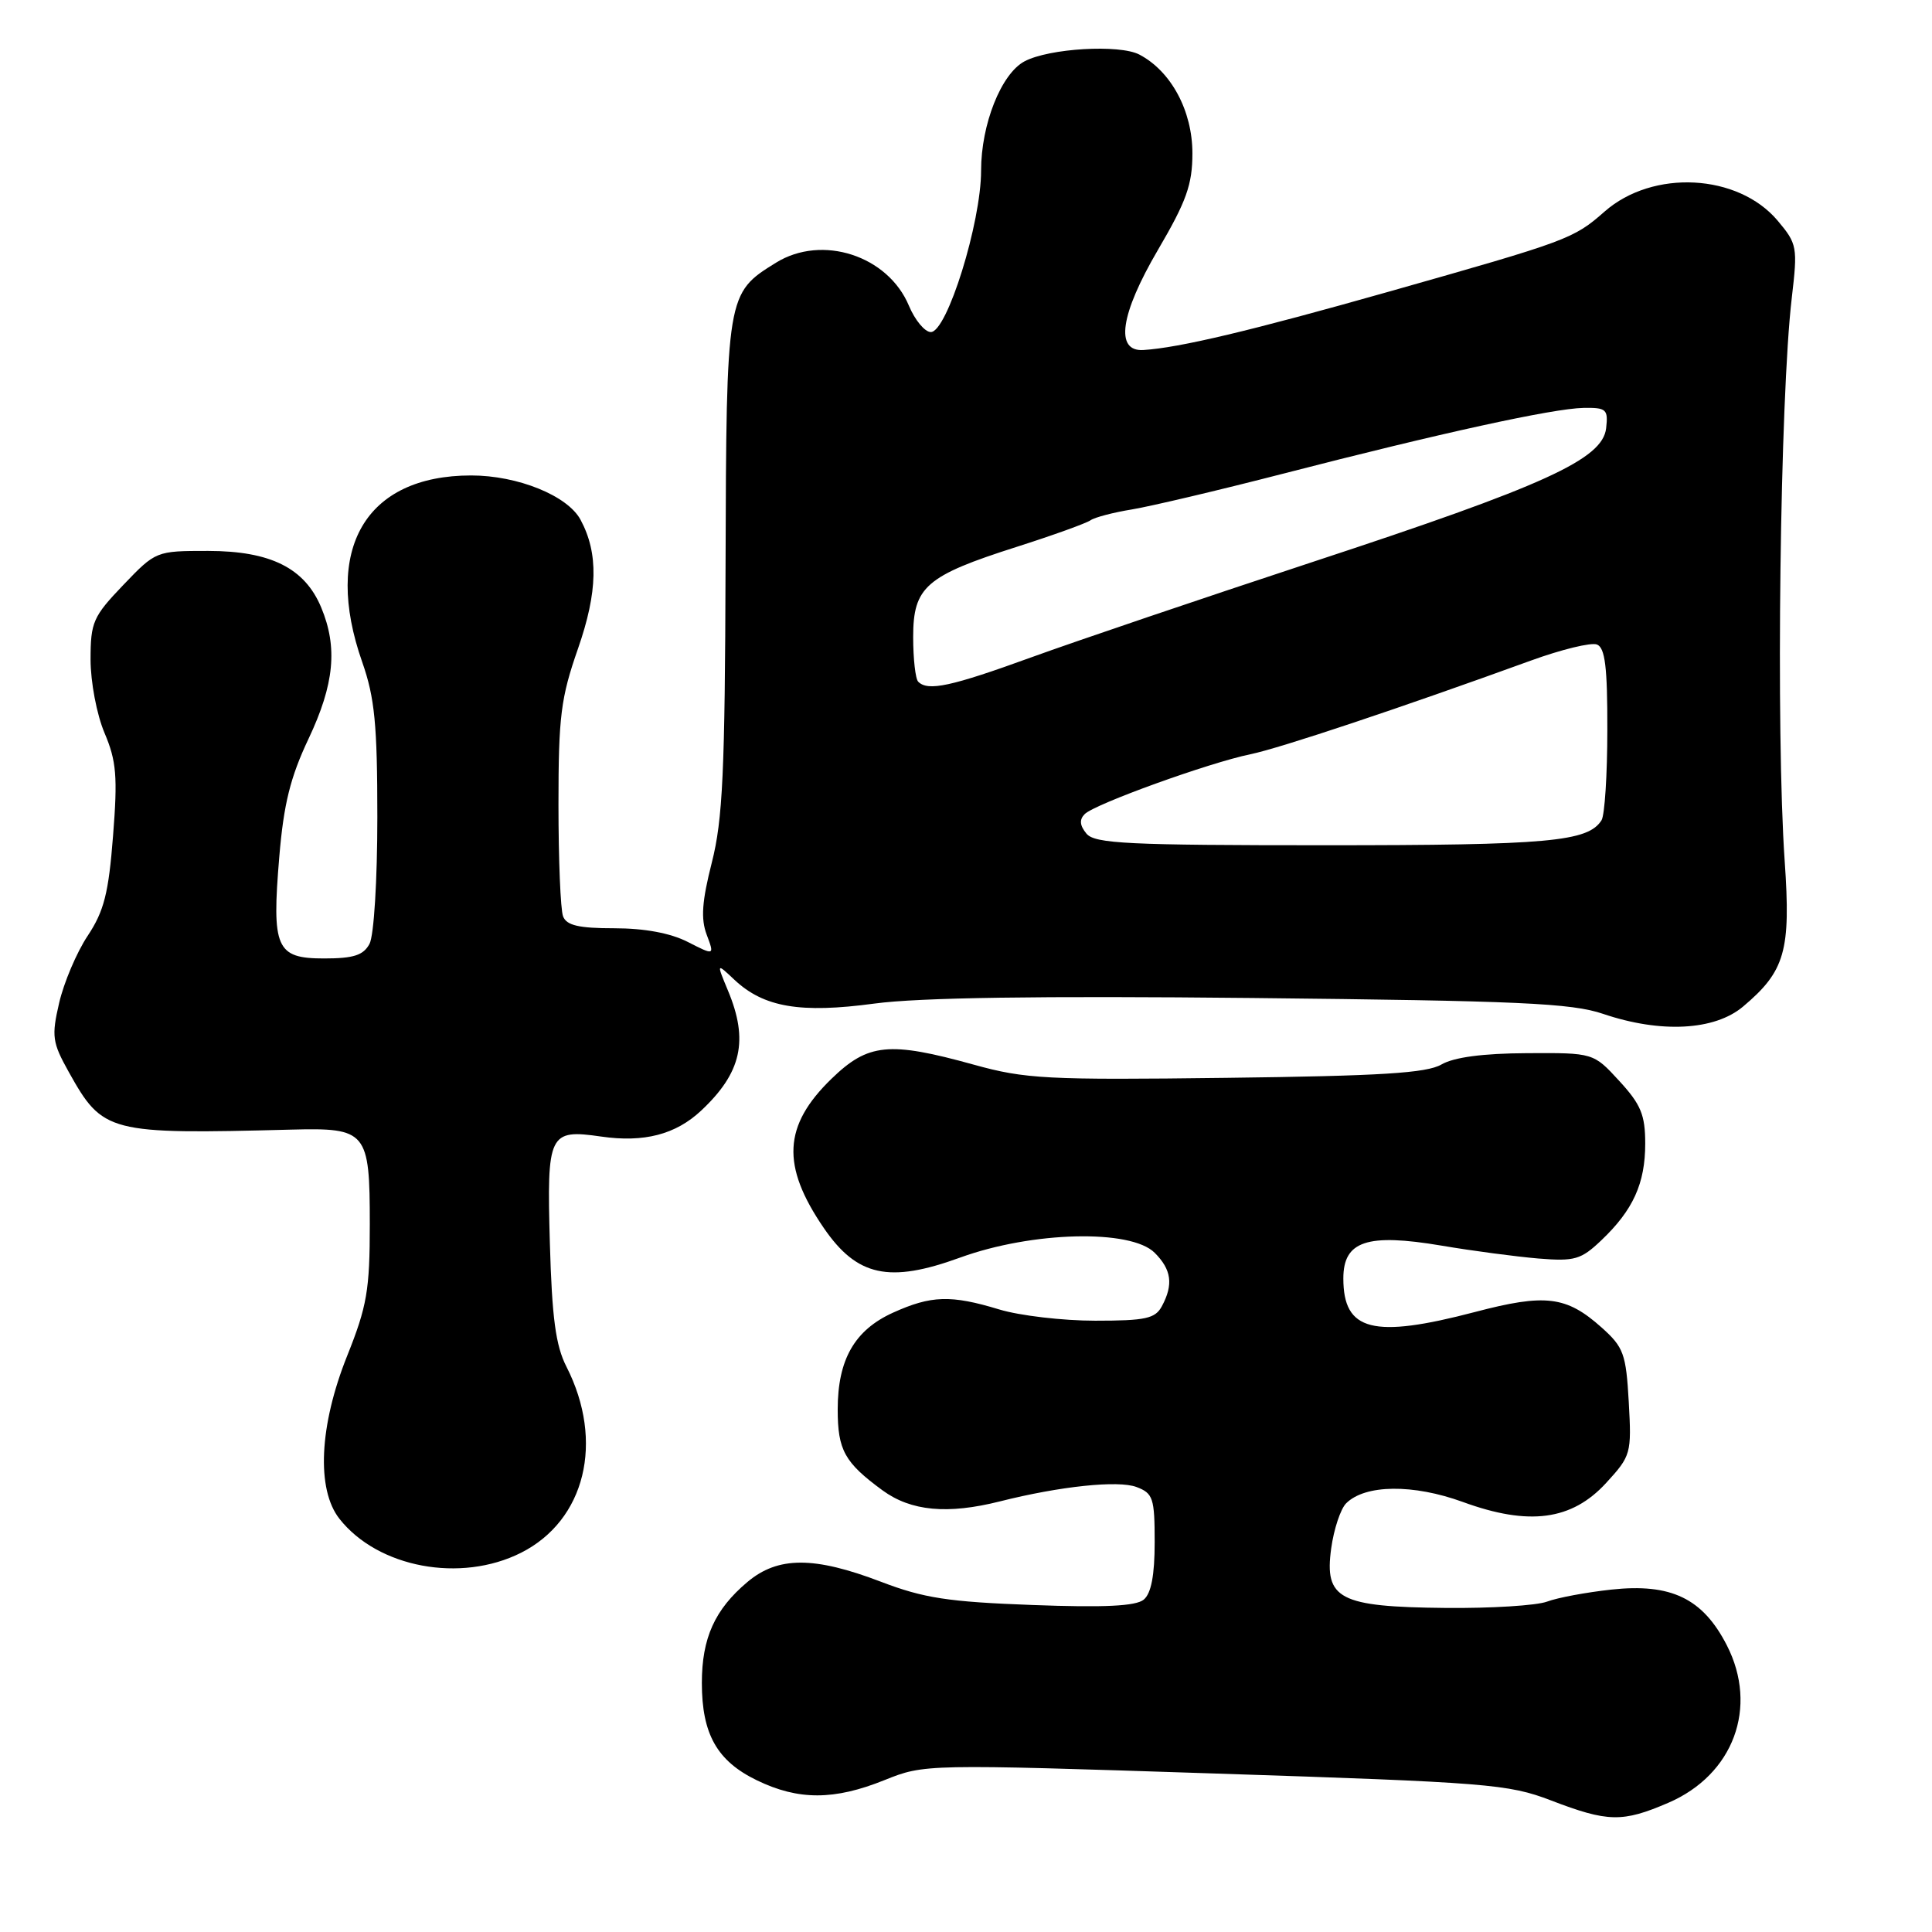 <?xml version="1.0" encoding="UTF-8" standalone="no"?>
<!DOCTYPE svg PUBLIC "-//W3C//DTD SVG 1.1//EN" "http://www.w3.org/Graphics/SVG/1.1/DTD/svg11.dtd" >
<svg xmlns="http://www.w3.org/2000/svg" xmlns:xlink="http://www.w3.org/1999/xlink" version="1.1" viewBox="0 0 256 256">
 <g >
 <path fill="currentColor"
d=" M 221.06 238.88 C 229.70 235.16 233.02 226.22 228.81 218.00 C 225.62 211.79 221.43 209.77 213.50 210.63 C 210.20 210.99 206.38 211.70 205.00 212.22 C 203.62 212.74 197.57 213.12 191.54 213.06 C 177.44 212.92 175.47 211.89 176.39 205.17 C 176.74 202.63 177.63 199.94 178.37 199.20 C 180.88 196.69 187.25 196.62 193.84 199.02 C 202.60 202.22 208.27 201.46 212.82 196.50 C 216.12 192.90 216.20 192.60 215.82 185.78 C 215.46 179.38 215.14 178.51 212.22 175.90 C 207.55 171.73 204.78 171.39 195.43 173.85 C 181.93 177.39 178.00 176.38 178.00 169.40 C 178.00 164.44 181.14 163.39 191.00 165.05 C 195.12 165.75 200.90 166.51 203.84 166.76 C 208.65 167.15 209.49 166.91 212.18 164.35 C 216.40 160.34 218.00 156.81 218.00 151.53 C 218.00 147.73 217.43 146.35 214.57 143.24 C 211.14 139.50 211.14 139.50 202.32 139.55 C 196.49 139.58 192.65 140.09 191.00 141.05 C 189.03 142.19 182.98 142.57 162.50 142.82 C 138.68 143.12 135.86 142.97 129.02 141.07 C 117.79 137.96 115.03 138.24 110.18 142.94 C 103.77 149.16 103.50 154.45 109.16 162.72 C 113.56 169.14 117.82 170.06 127.21 166.64 C 136.77 163.16 149.84 162.84 153.00 166.00 C 155.23 168.23 155.50 170.20 153.96 173.07 C 153.08 174.72 151.82 175.00 145.12 175.00 C 140.83 175.00 135.11 174.33 132.41 173.51 C 125.99 171.56 123.38 171.65 118.32 173.94 C 113.23 176.25 111.00 180.16 111.00 186.76 C 111.00 192.16 111.91 193.79 116.94 197.48 C 120.72 200.24 125.55 200.69 132.50 198.94 C 140.47 196.93 148.19 196.12 150.60 197.04 C 152.79 197.87 153.00 198.51 153.00 204.35 C 153.00 208.73 152.54 211.14 151.55 211.96 C 150.51 212.82 146.34 213.03 136.80 212.67 C 125.66 212.26 122.40 211.76 116.73 209.59 C 107.88 206.21 103.09 206.21 99.04 209.62 C 94.71 213.26 93.00 217.05 93.00 223.00 C 93.00 229.78 95.02 233.35 100.29 235.90 C 105.80 238.57 110.54 238.56 117.21 235.87 C 122.49 233.75 122.60 233.74 161.00 235.00 C 197.12 236.18 199.87 236.40 205.50 238.56 C 213.06 241.46 214.97 241.50 221.06 238.88 Z  M 69.04 205.75 C 77.56 201.45 80.11 191.02 75.06 181.10 C 73.63 178.31 73.14 174.62 72.86 164.71 C 72.45 150.16 72.72 149.60 79.66 150.60 C 85.33 151.42 89.53 150.33 92.91 147.16 C 98.26 142.14 99.22 137.86 96.46 131.26 C 94.93 127.58 94.93 127.58 97.32 129.83 C 101.21 133.48 106.05 134.30 115.85 132.98 C 121.76 132.18 137.64 131.95 166.00 132.24 C 201.27 132.61 208.24 132.92 212.41 134.34 C 220.05 136.93 227.18 136.56 230.96 133.38 C 236.54 128.68 237.31 126.00 236.48 114.09 C 235.30 97.06 235.86 52.70 237.42 39.47 C 238.21 32.73 238.14 32.32 235.55 29.24 C 230.30 23.01 219.02 22.41 212.62 28.03 C 208.49 31.66 207.80 31.91 184.05 38.64 C 165.77 43.82 156.27 46.08 151.50 46.38 C 147.71 46.61 148.44 41.64 153.43 33.12 C 157.21 26.67 158.00 24.46 158.00 20.31 C 158.00 14.69 155.18 9.44 150.97 7.23 C 148.33 5.85 139.00 6.40 135.75 8.13 C 132.66 9.78 130.00 16.48 130.00 22.60 C 130.00 29.51 125.49 44.00 123.34 44.00 C 122.55 44.00 121.24 42.43 120.44 40.52 C 117.66 33.86 108.92 31.03 102.82 34.81 C 96.27 38.86 96.25 39.00 96.14 75.00 C 96.06 102.29 95.77 108.59 94.32 114.29 C 93.01 119.45 92.85 121.75 93.64 123.85 C 94.68 126.62 94.68 126.62 91.13 124.81 C 88.84 123.64 85.39 123.00 81.40 123.00 C 76.68 123.00 75.07 122.62 74.61 121.42 C 74.27 120.55 74.00 113.88 74.00 106.59 C 74.00 94.92 74.31 92.47 76.59 85.94 C 79.21 78.42 79.32 73.33 76.93 68.88 C 75.22 65.68 68.61 63.00 62.43 63.00 C 48.42 63.00 42.73 72.76 48.00 87.74 C 49.65 92.45 50.00 95.99 50.00 108.28 C 50.00 116.61 49.55 123.98 48.96 125.07 C 48.15 126.58 46.85 127.00 42.94 127.00 C 36.58 127.00 35.99 125.65 37.01 113.50 C 37.59 106.56 38.47 102.99 40.88 97.90 C 44.30 90.67 44.77 85.79 42.56 80.49 C 40.38 75.27 35.86 73.01 27.58 73.00 C 20.68 73.00 20.65 73.01 16.33 77.52 C 12.33 81.70 12.00 82.44 12.00 87.39 C 12.00 90.36 12.82 94.69 13.85 97.12 C 15.43 100.84 15.60 102.90 14.98 110.75 C 14.39 118.35 13.79 120.73 11.61 124.01 C 10.15 126.21 8.46 130.21 7.84 132.88 C 6.81 137.32 6.93 138.13 9.11 142.04 C 13.63 150.13 14.32 150.31 38.60 149.68 C 48.61 149.42 49.00 149.90 49.00 162.21 C 49.00 170.94 48.63 173.09 46.00 179.66 C 42.30 188.90 41.90 197.34 44.98 201.25 C 50.08 207.73 61.04 209.78 69.04 205.75 Z  M 143.96 110.46 C 143.07 109.38 143.00 108.60 143.73 107.87 C 145.07 106.53 160.20 101.07 165.69 99.94 C 169.59 99.14 185.59 93.80 202.85 87.53 C 206.89 86.06 210.83 85.10 211.60 85.40 C 212.68 85.82 213.00 88.39 212.98 96.72 C 212.98 102.65 212.63 108.03 212.21 108.69 C 210.41 111.53 205.20 112.00 175.56 112.00 C 149.46 112.00 145.07 111.79 143.96 110.46 Z  M 121.67 90.33 C 121.30 89.97 121.00 87.30 121.00 84.41 C 121.00 77.76 122.68 76.30 134.72 72.46 C 139.55 70.92 143.95 69.33 144.50 68.94 C 145.05 68.55 147.53 67.90 150.00 67.50 C 152.47 67.09 161.47 64.97 170.00 62.77 C 190.85 57.39 205.80 54.12 209.82 54.05 C 212.85 54.00 213.11 54.23 212.82 56.75 C 212.34 60.86 204.71 64.34 174.00 74.44 C 159.43 79.24 142.64 84.93 136.71 87.08 C 126.03 90.96 122.96 91.63 121.67 90.33 Z "/>
</g>
</svg>